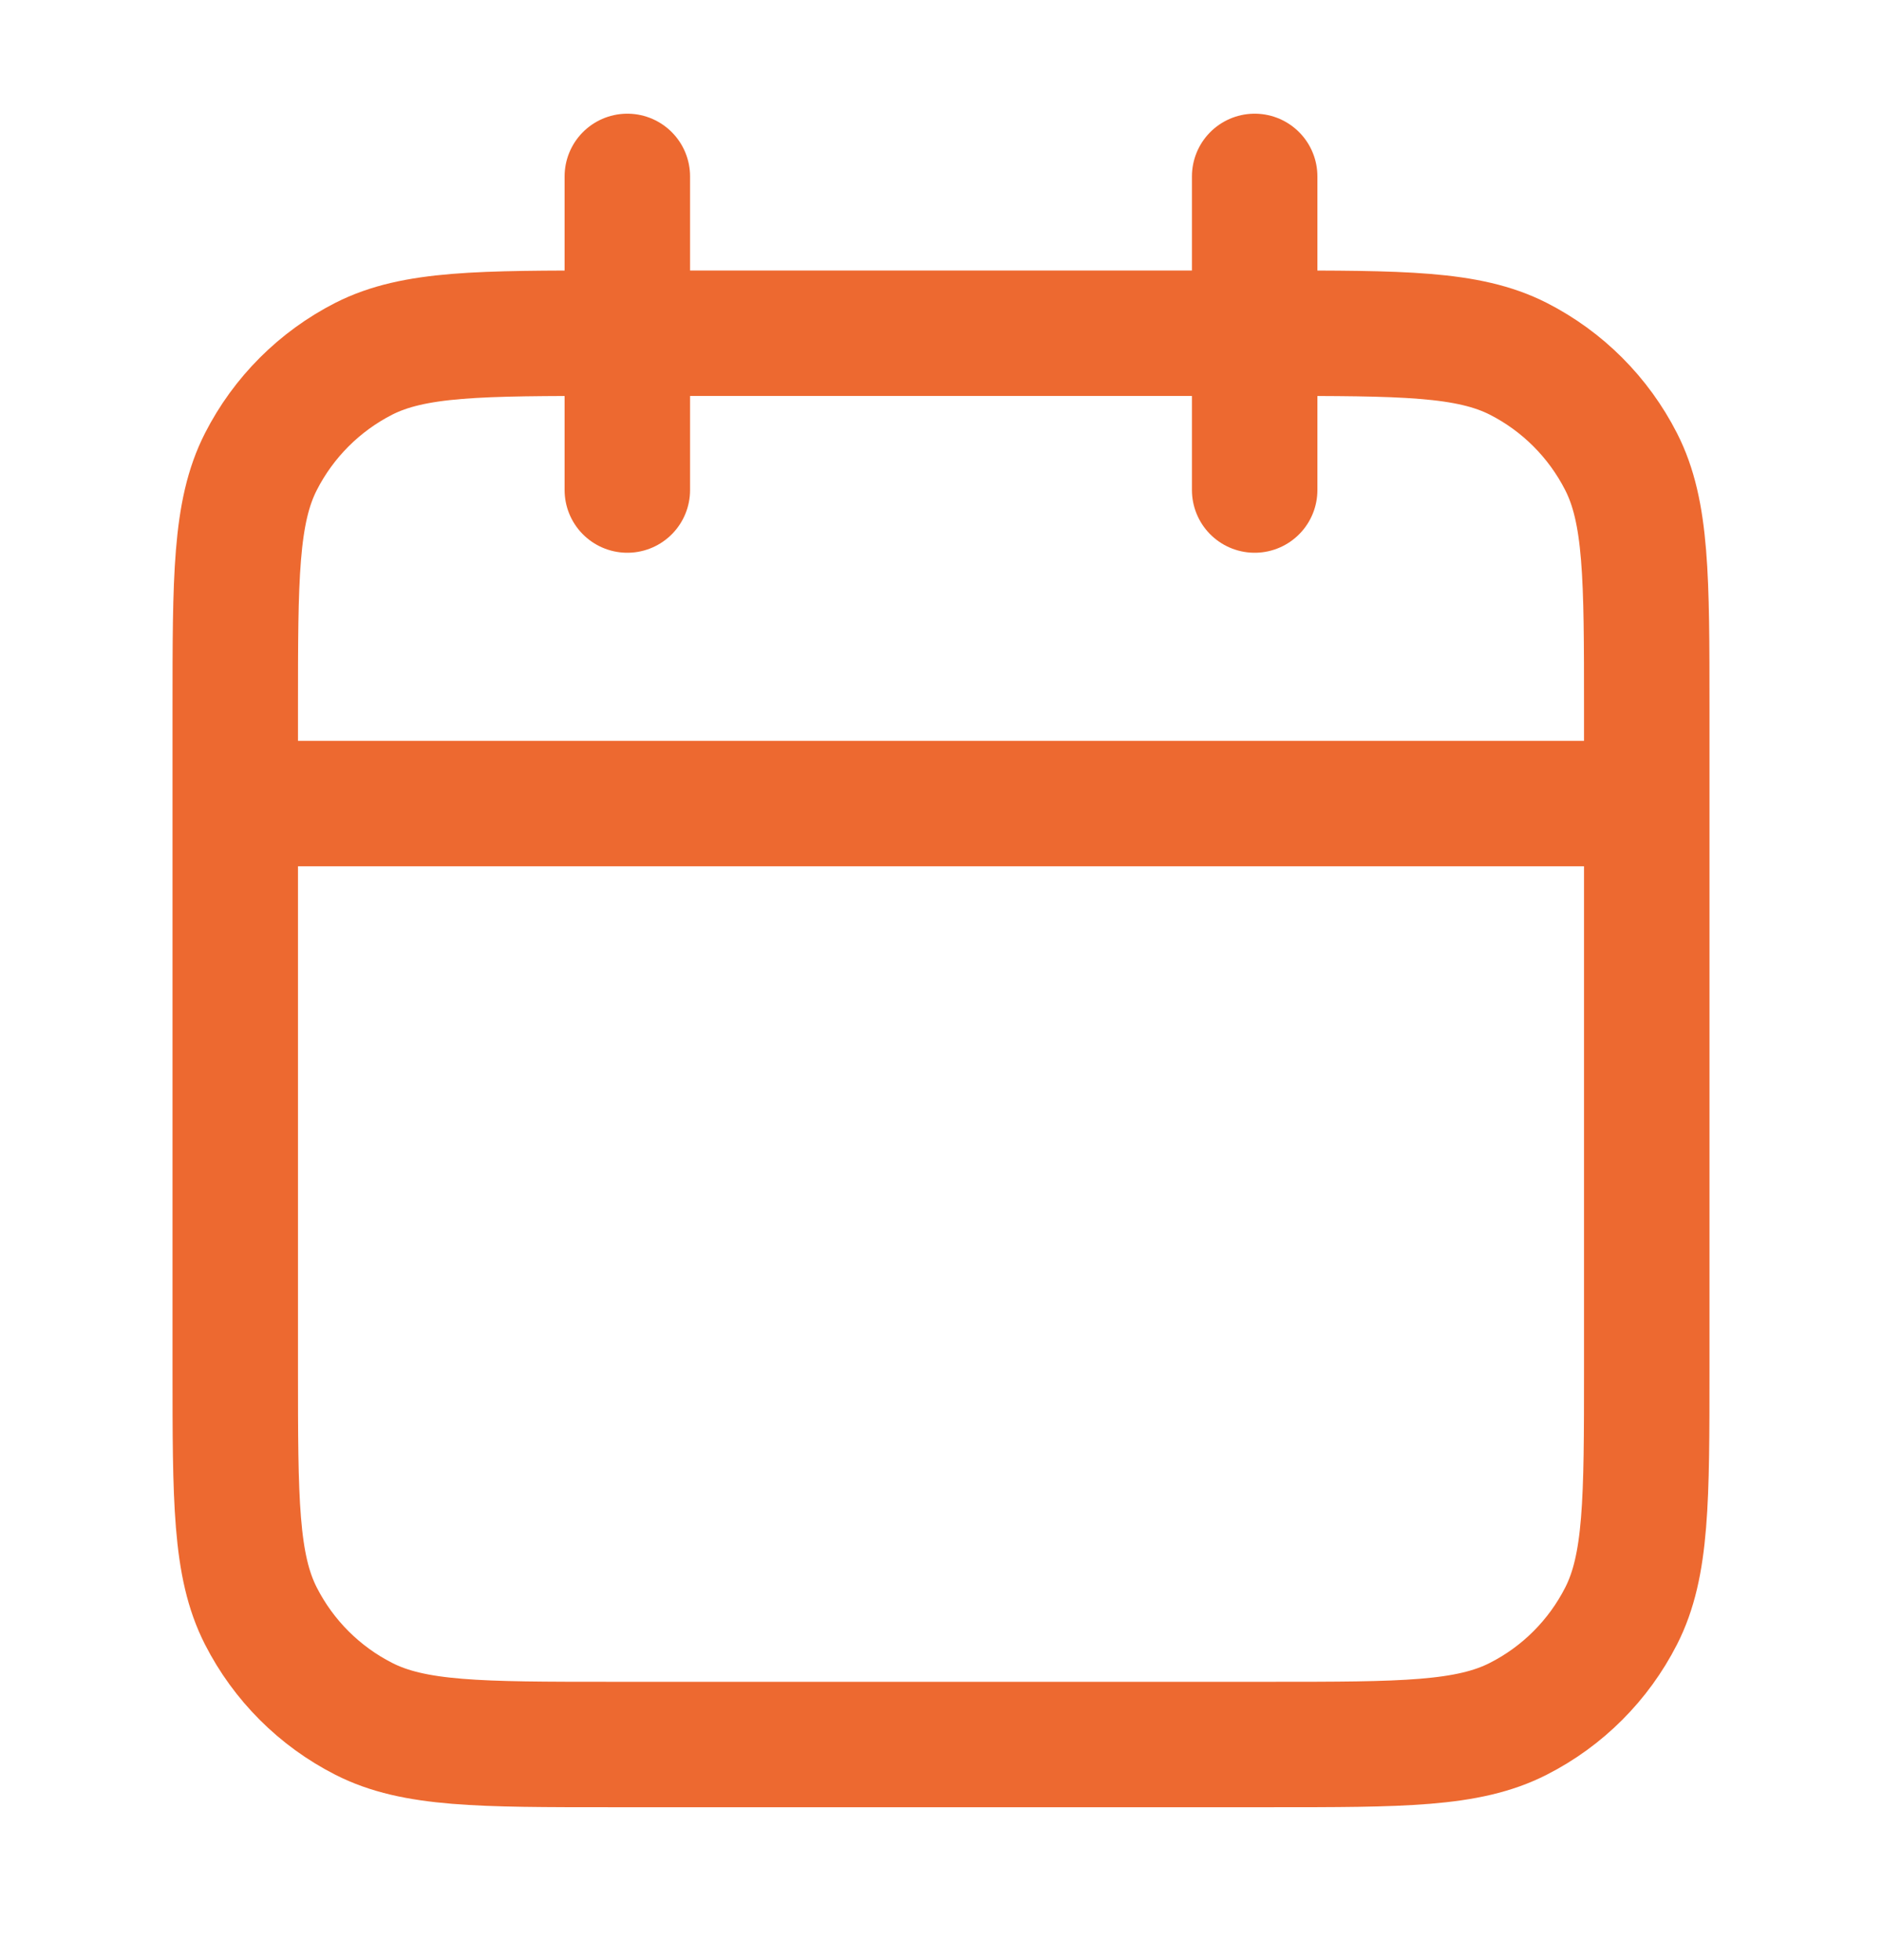 <svg width="24" height="25" viewBox="0 0 24 25" fill="none" xmlns="http://www.w3.org/2000/svg">
<path d="M21 10.249H3M16 2.25V6.25M8 2.25V6.25M7.8 22.25H16.2C17.88 22.25 18.72 22.25 19.362 21.922C19.927 21.635 20.385 21.176 20.673 20.611C21 19.97 21 19.13 21 17.45V9.05C21 7.369 21 6.529 20.673 5.888C20.385 5.323 19.927 4.864 19.362 4.576C18.72 4.25 17.88 4.25 16.2 4.25H7.8C6.12 4.25 5.28 4.25 4.638 4.576C4.074 4.864 3.615 5.323 3.327 5.888C3 6.529 3 7.369 3 9.05V17.45C3 19.13 3 19.97 3.327 20.611C3.615 21.176 4.074 21.635 4.638 21.922C5.28 22.25 6.12 22.25 7.8 22.25Z" stroke="#ED6930" stroke-width="1.6" stroke-linecap="round" stroke-linejoin="round"/>
</svg>
